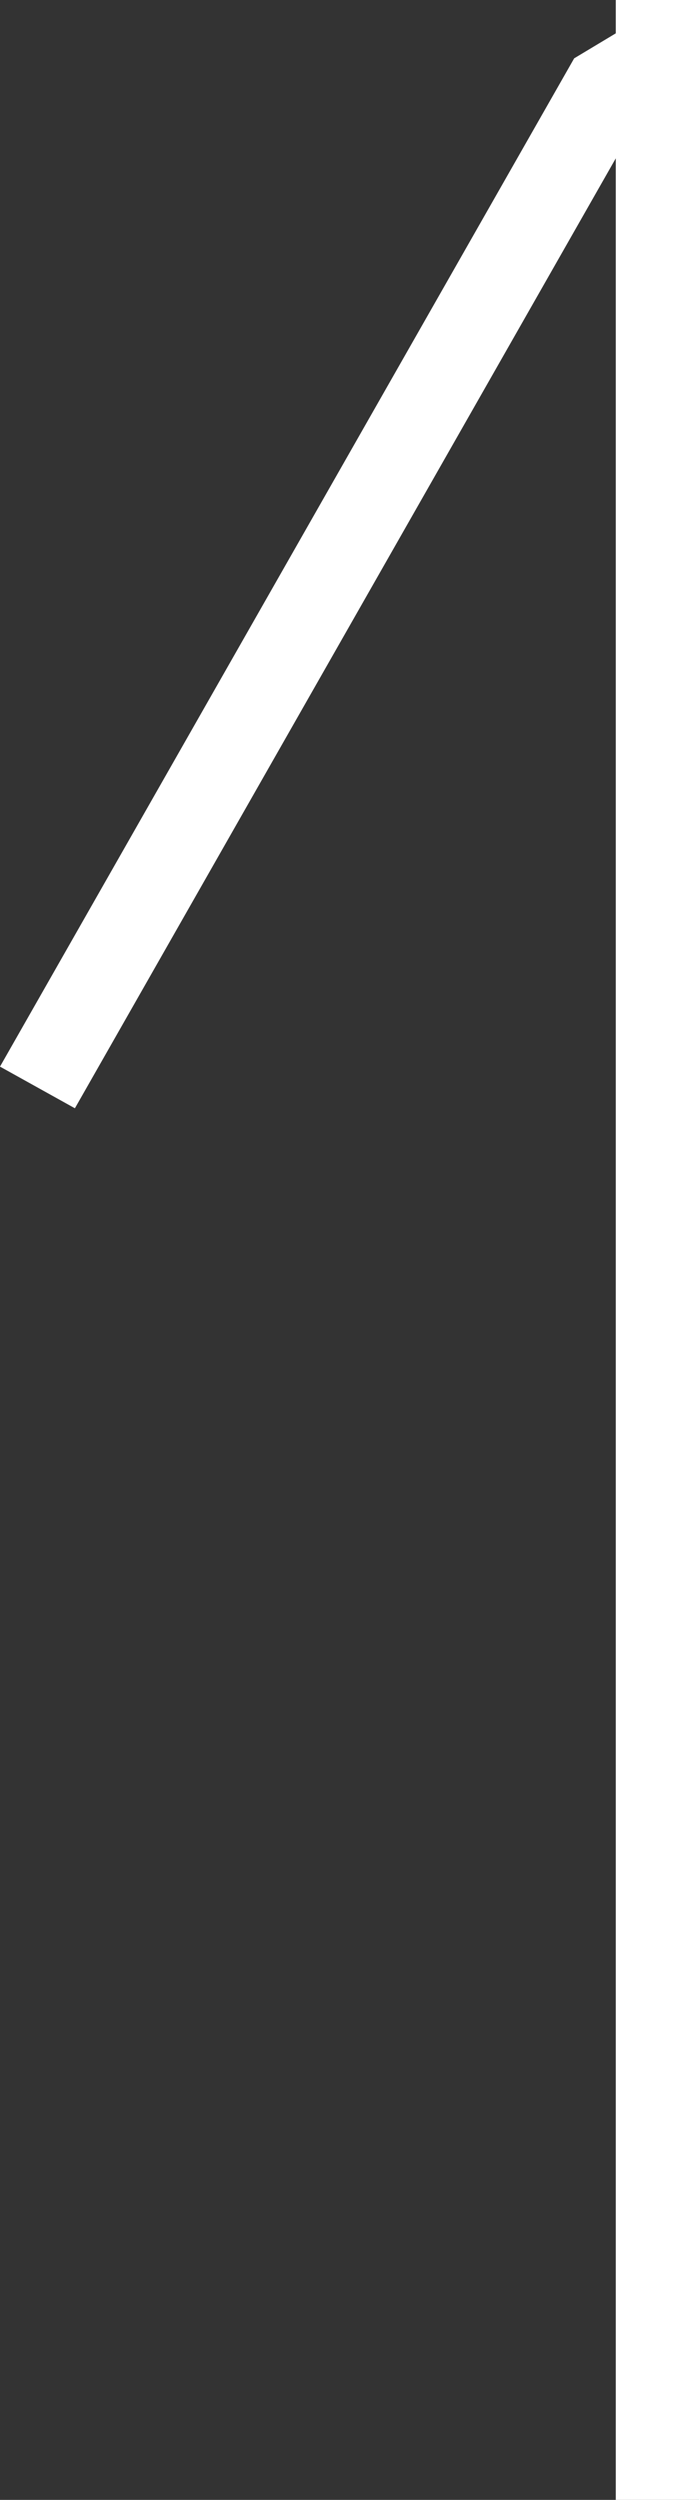 <?xml version="1.0" encoding="utf-8"?>
<!-- Generator: Adobe Illustrator 28.0.0, SVG Export Plug-In . SVG Version: 6.00 Build 0)  -->
<svg version="1.1" id="圖層_1" xmlns="http://www.w3.org/2000/svg" xmlns:xlink="http://www.w3.org/1999/xlink" x="0px" y="0px"
	 viewBox="0 0 8.4 30" style="enable-background:new 0 0 8.4 30;" xml:space="preserve">
<rect x="0" y="0" width="8.4" height="30" fill="#333333" stroke="none"/>
<style type="text/css">
	.st0{fill-rule:evenodd;clip-rule:evenodd;fill:#FFFFFF;}
</style>
<path class="st0" d="M8.4,0v30h-1V1.9L0.9,13.3L0,12.8L6.9,0.7l0.5-0.3V0H8.4z"/>
</svg>
